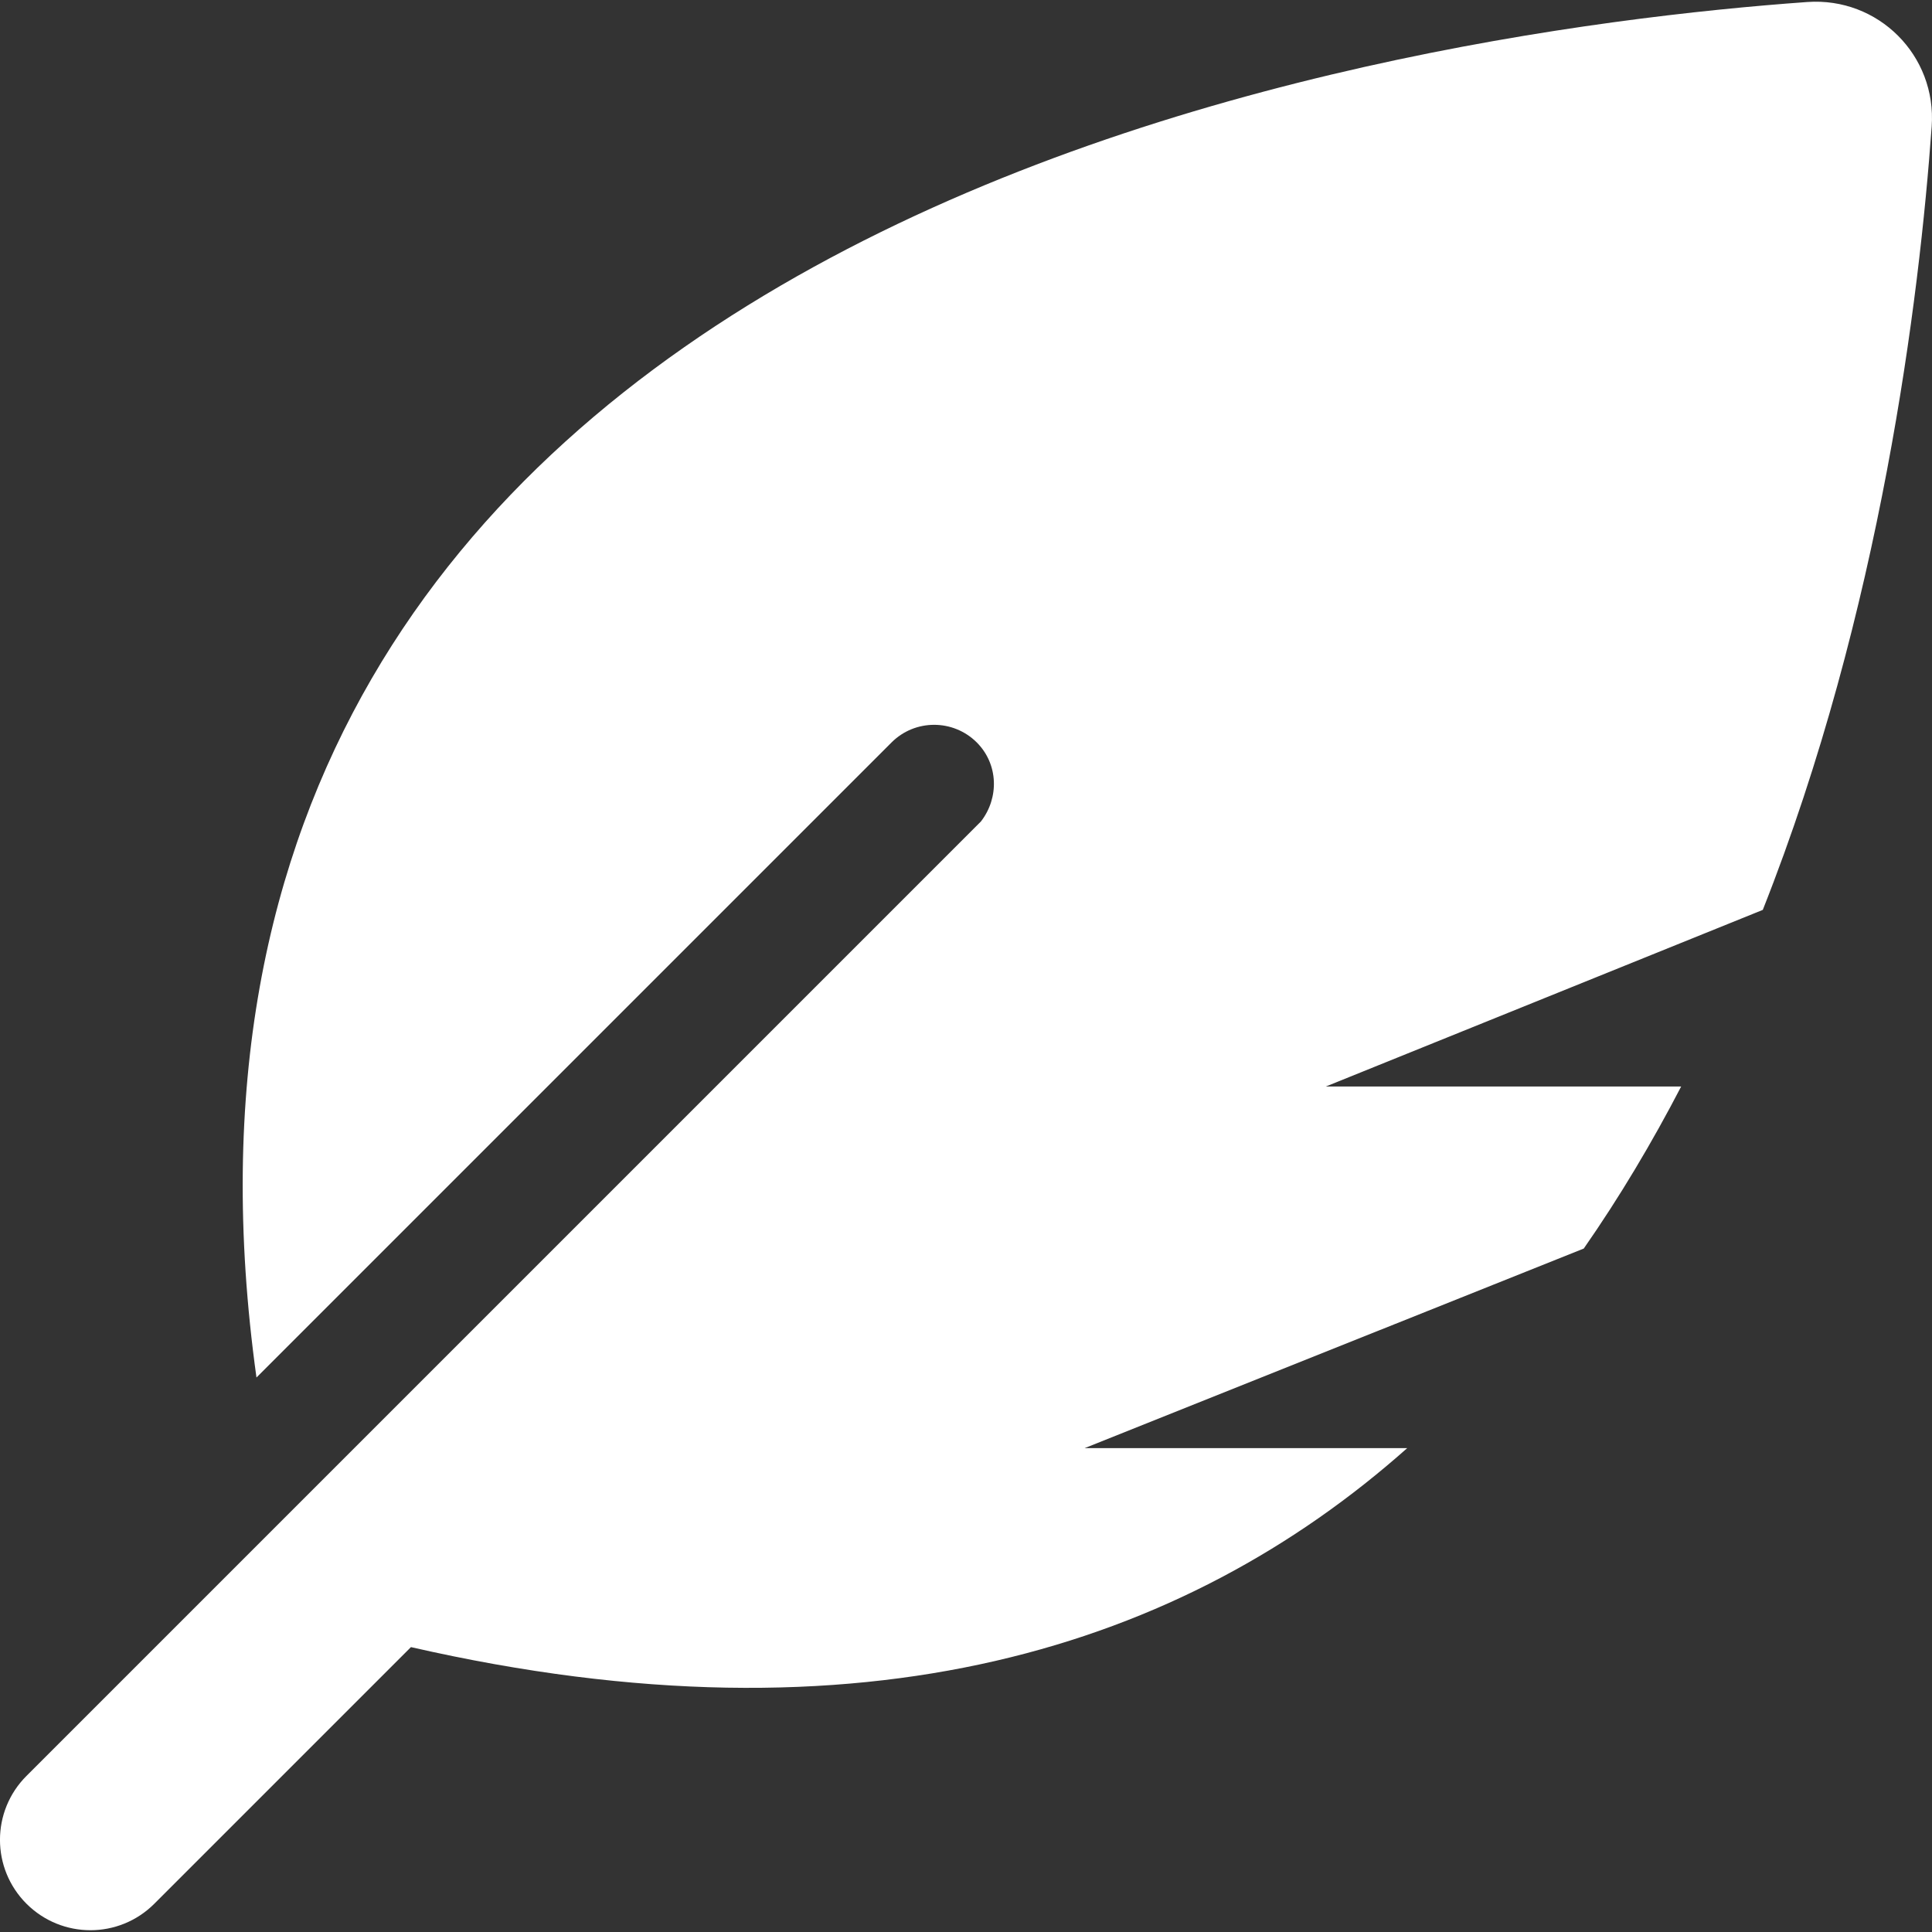 <svg width="24" height="24" viewBox="0 0 24 24" fill="none" xmlns="http://www.w3.org/2000/svg">
<rect x="0" y="0" width="24" height="24" fill="#333333" stroke="none"/>
<path d="M21.898 11.303L16.47 13.497H20.884C20.523 14.192 20.122 14.867 19.674 15.51L13.474 17.989H17.481C14.705 20.456 10.739 21.748 5.105 20.461L1.917 23.649C1.478 24.088 0.768 24.087 0.329 23.649C-0.11 23.21 -0.11 22.5 0.329 22.061L12.186 10.204C12.413 9.91 12.403 9.493 12.134 9.223C11.841 8.931 11.367 8.931 11.075 9.223L3.186 17.112C1.19 2.735 17.209 0.401 22.45 0.025C23.333 -0.038 24.06 0.689 23.996 1.572C23.844 3.696 23.367 7.592 21.898 11.303Z" fill="white"/>
</svg>
